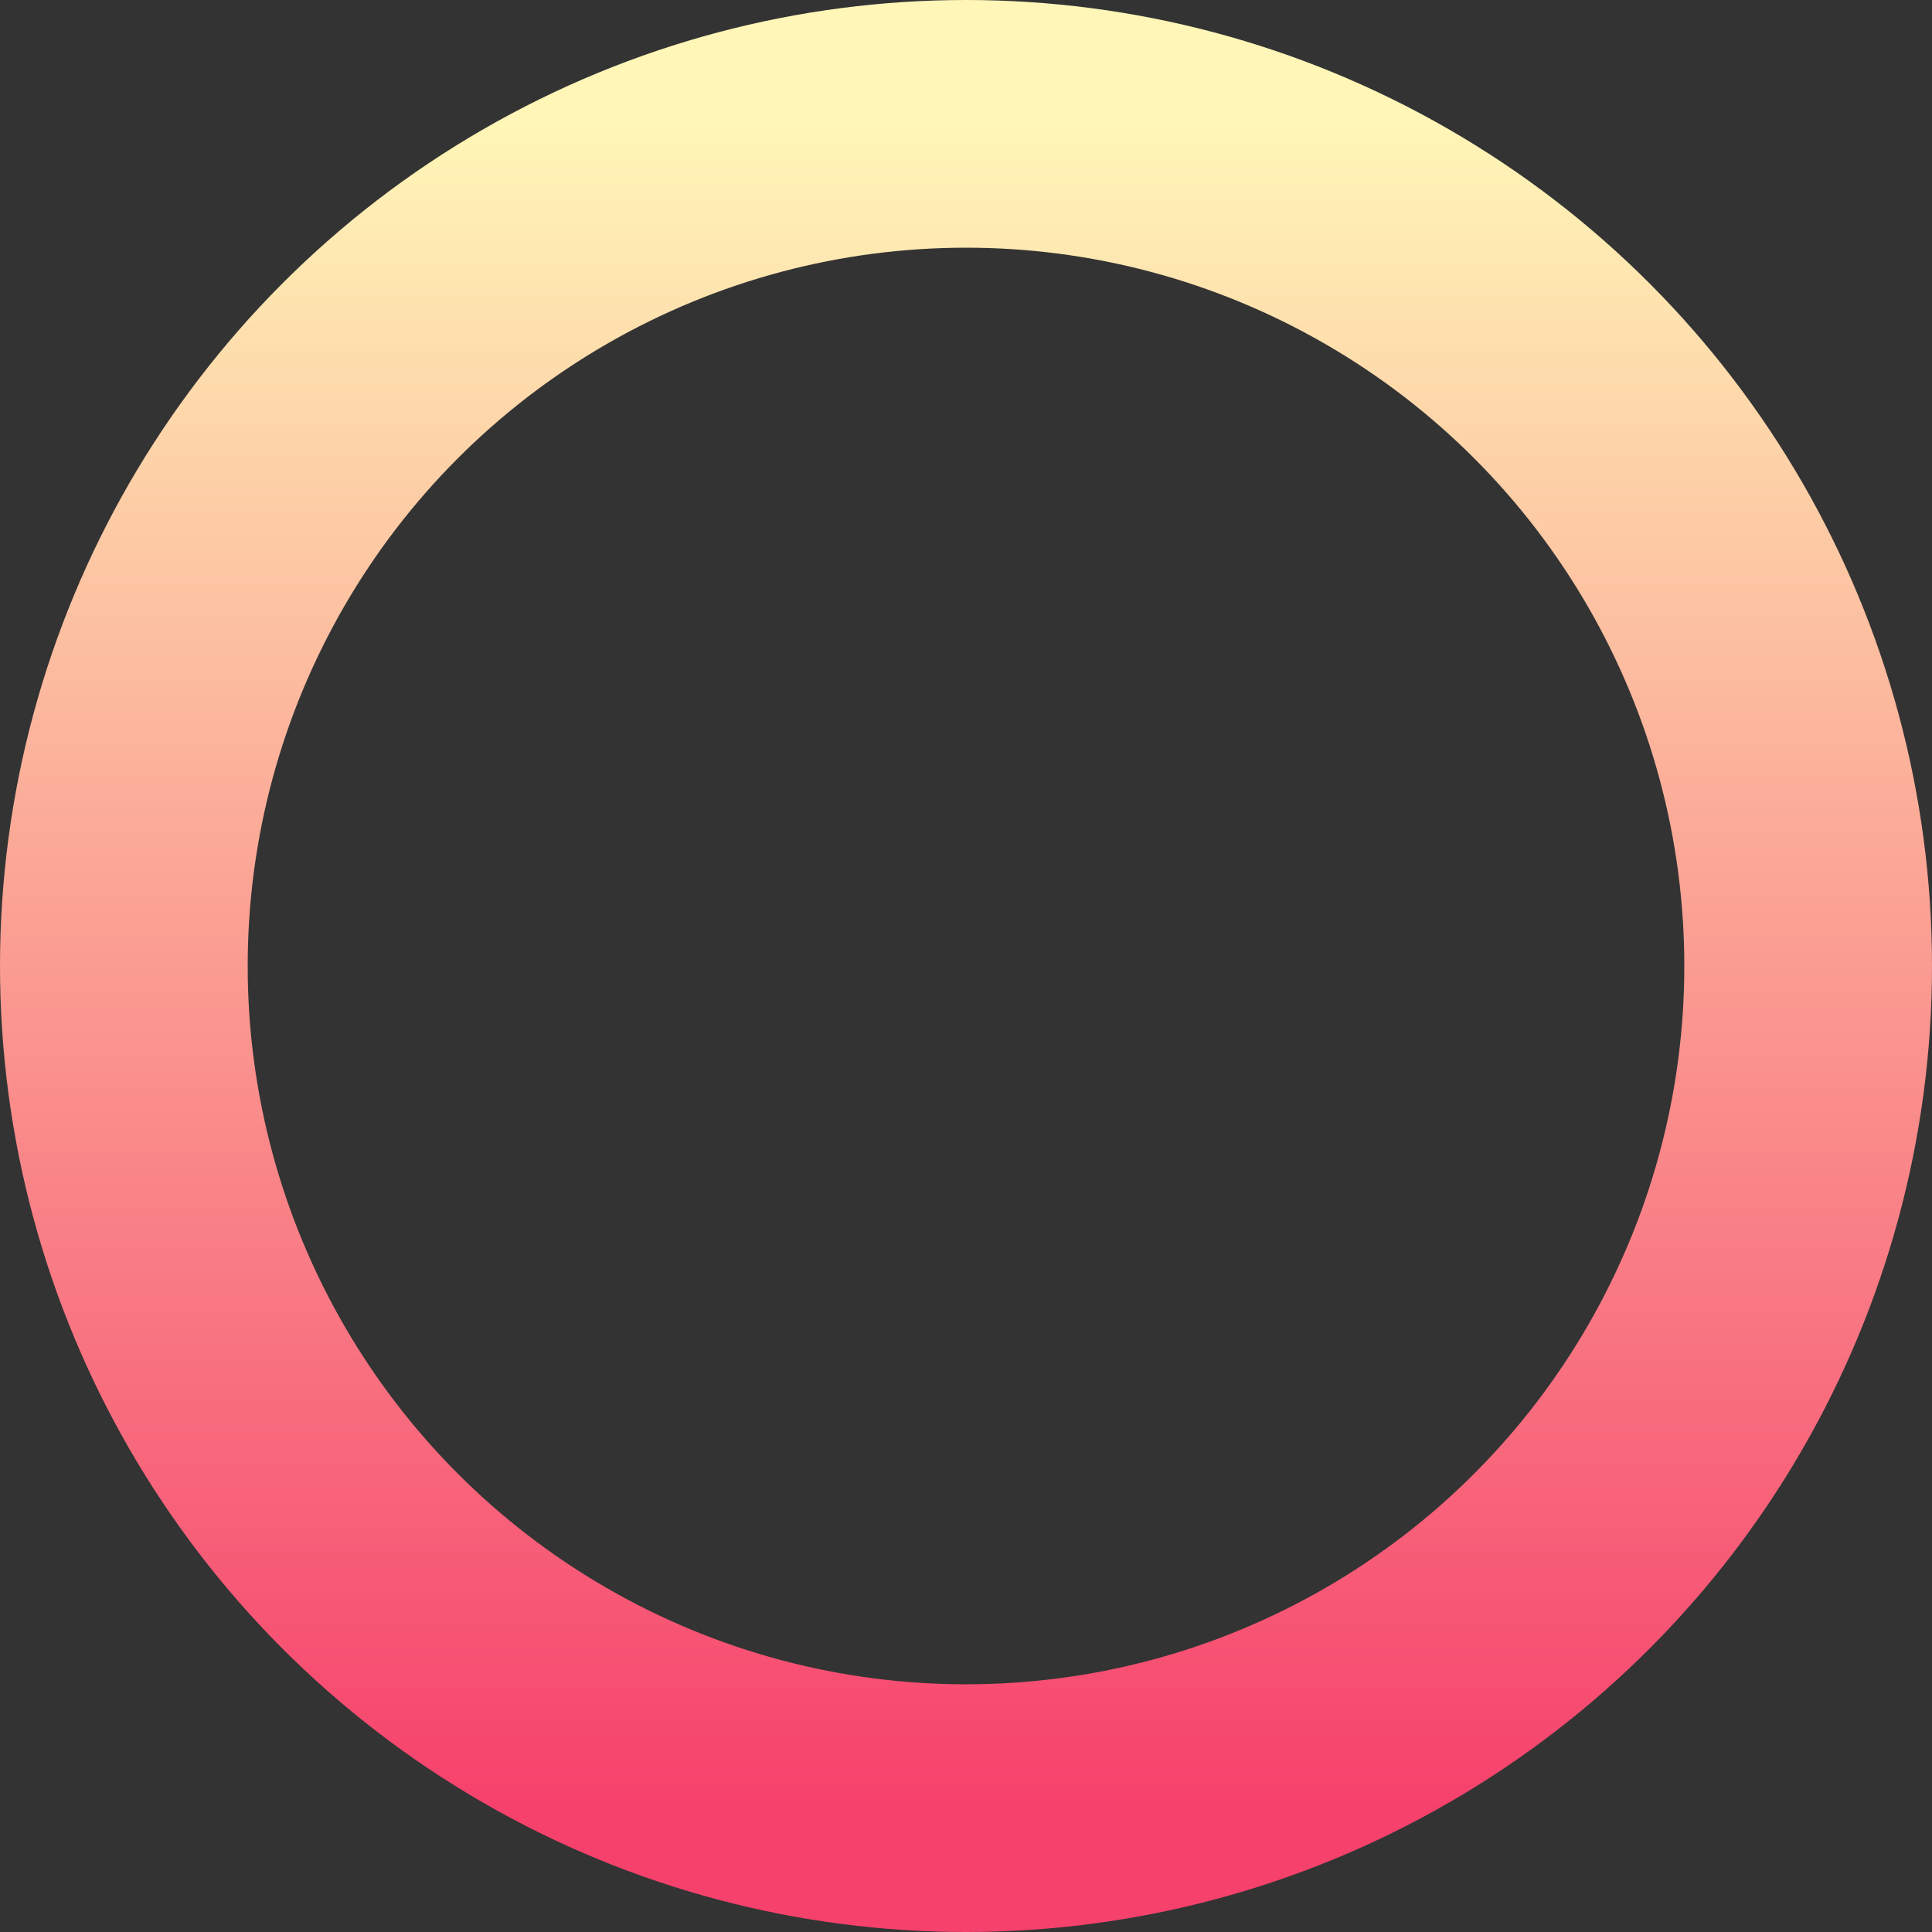 <svg xmlns="http://www.w3.org/2000/svg" xmlns:xlink="http://www.w3.org/1999/xlink" width="78" height="78" viewBox="0 0 78 78">
  <rect x="0" y="0" width="78" height="78" fill="#333333" stroke="none"/>
<defs>
    <style>
      .cls-1 {
        fill: none;
        stroke-width: 10px;
        stroke: url(#linear-gradient);
      }
    </style>
    <linearGradient id="linear-gradient" x1="39" y1="73" x2="39" y2="5" gradientUnits="userSpaceOnUse">
      <stop offset="0" stop-color="#f6416c"/>
      <stop offset="1" stop-color="#fff6b7"/>
    </linearGradient>
  </defs>
  <circle id="Эллипс_553_копия" data-name="Эллипс 553 копия" class="cls-1" cx="39" cy="39" r="34"/>
</svg>

